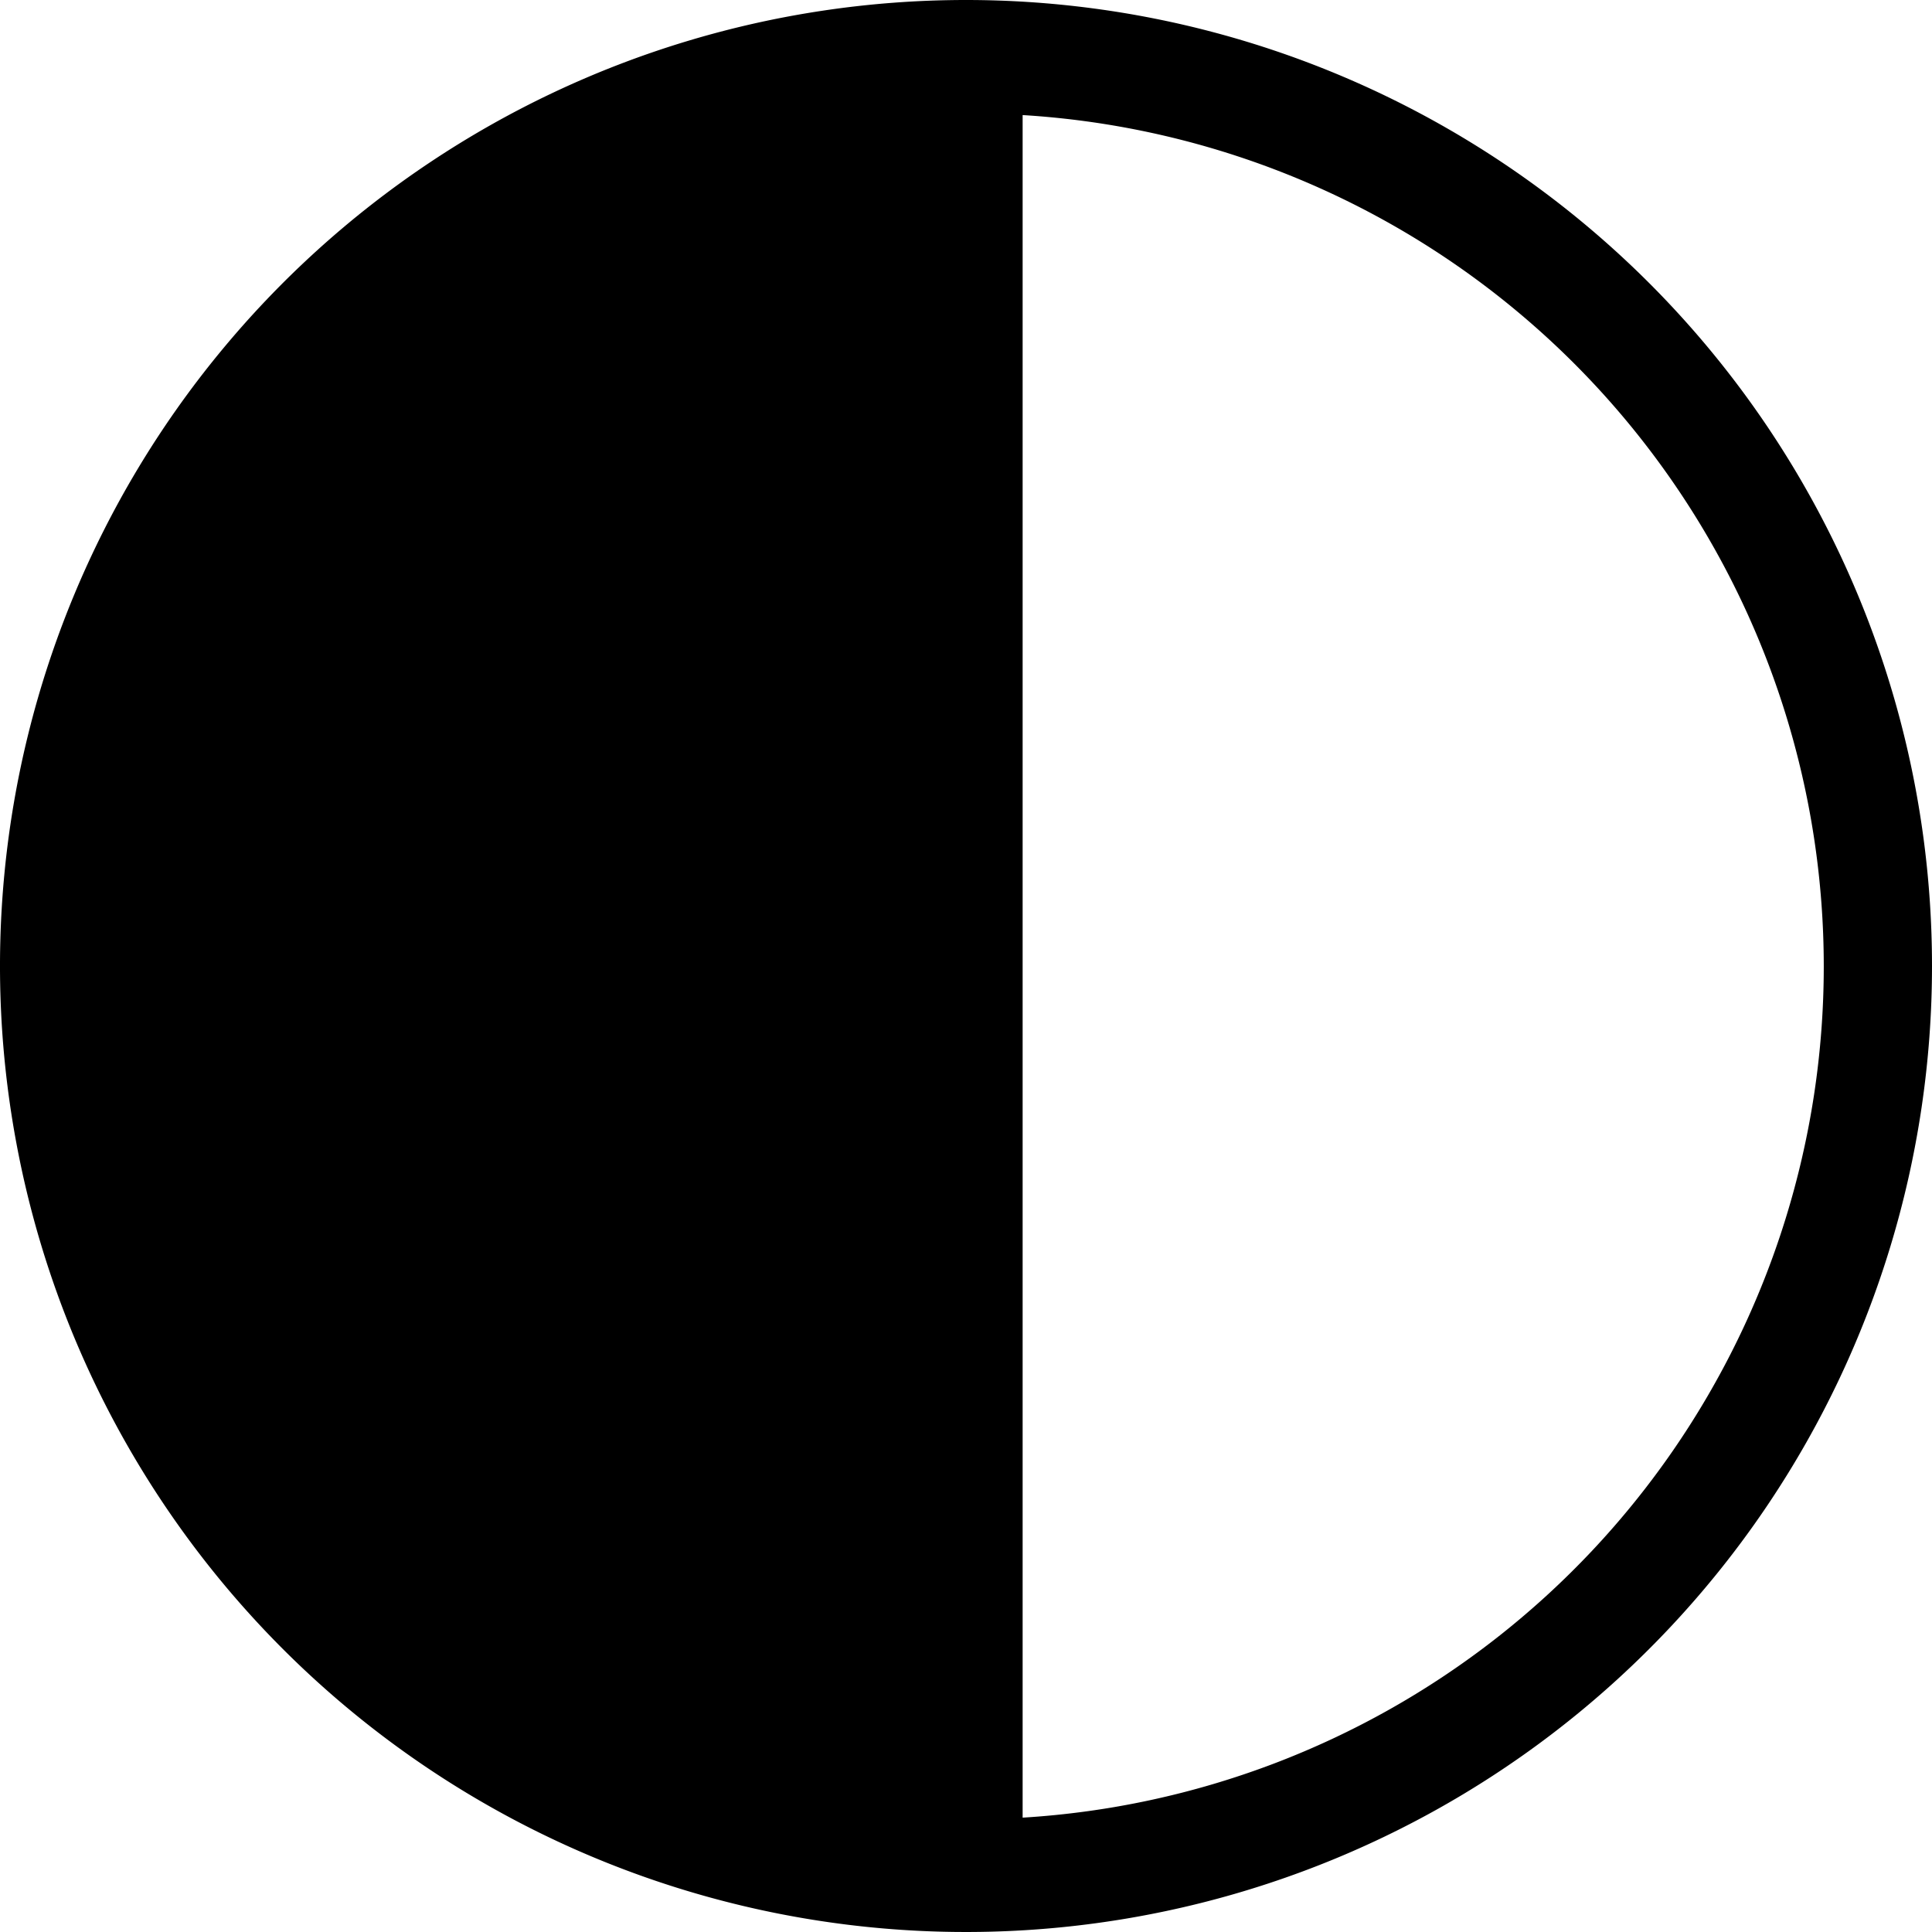 <svg height="16" viewBox="0 0 16 16" width="16" xmlns="http://www.w3.org/2000/svg"><path d="m62.33 384.76a8 8 0 1 0 8 8 8 8 0 0 0 -8-8zm.469 15.047v-14.094a7.063 7.063 0 0 1 0 14.1z" transform="translate(-54.33 -384.76)"/></svg>